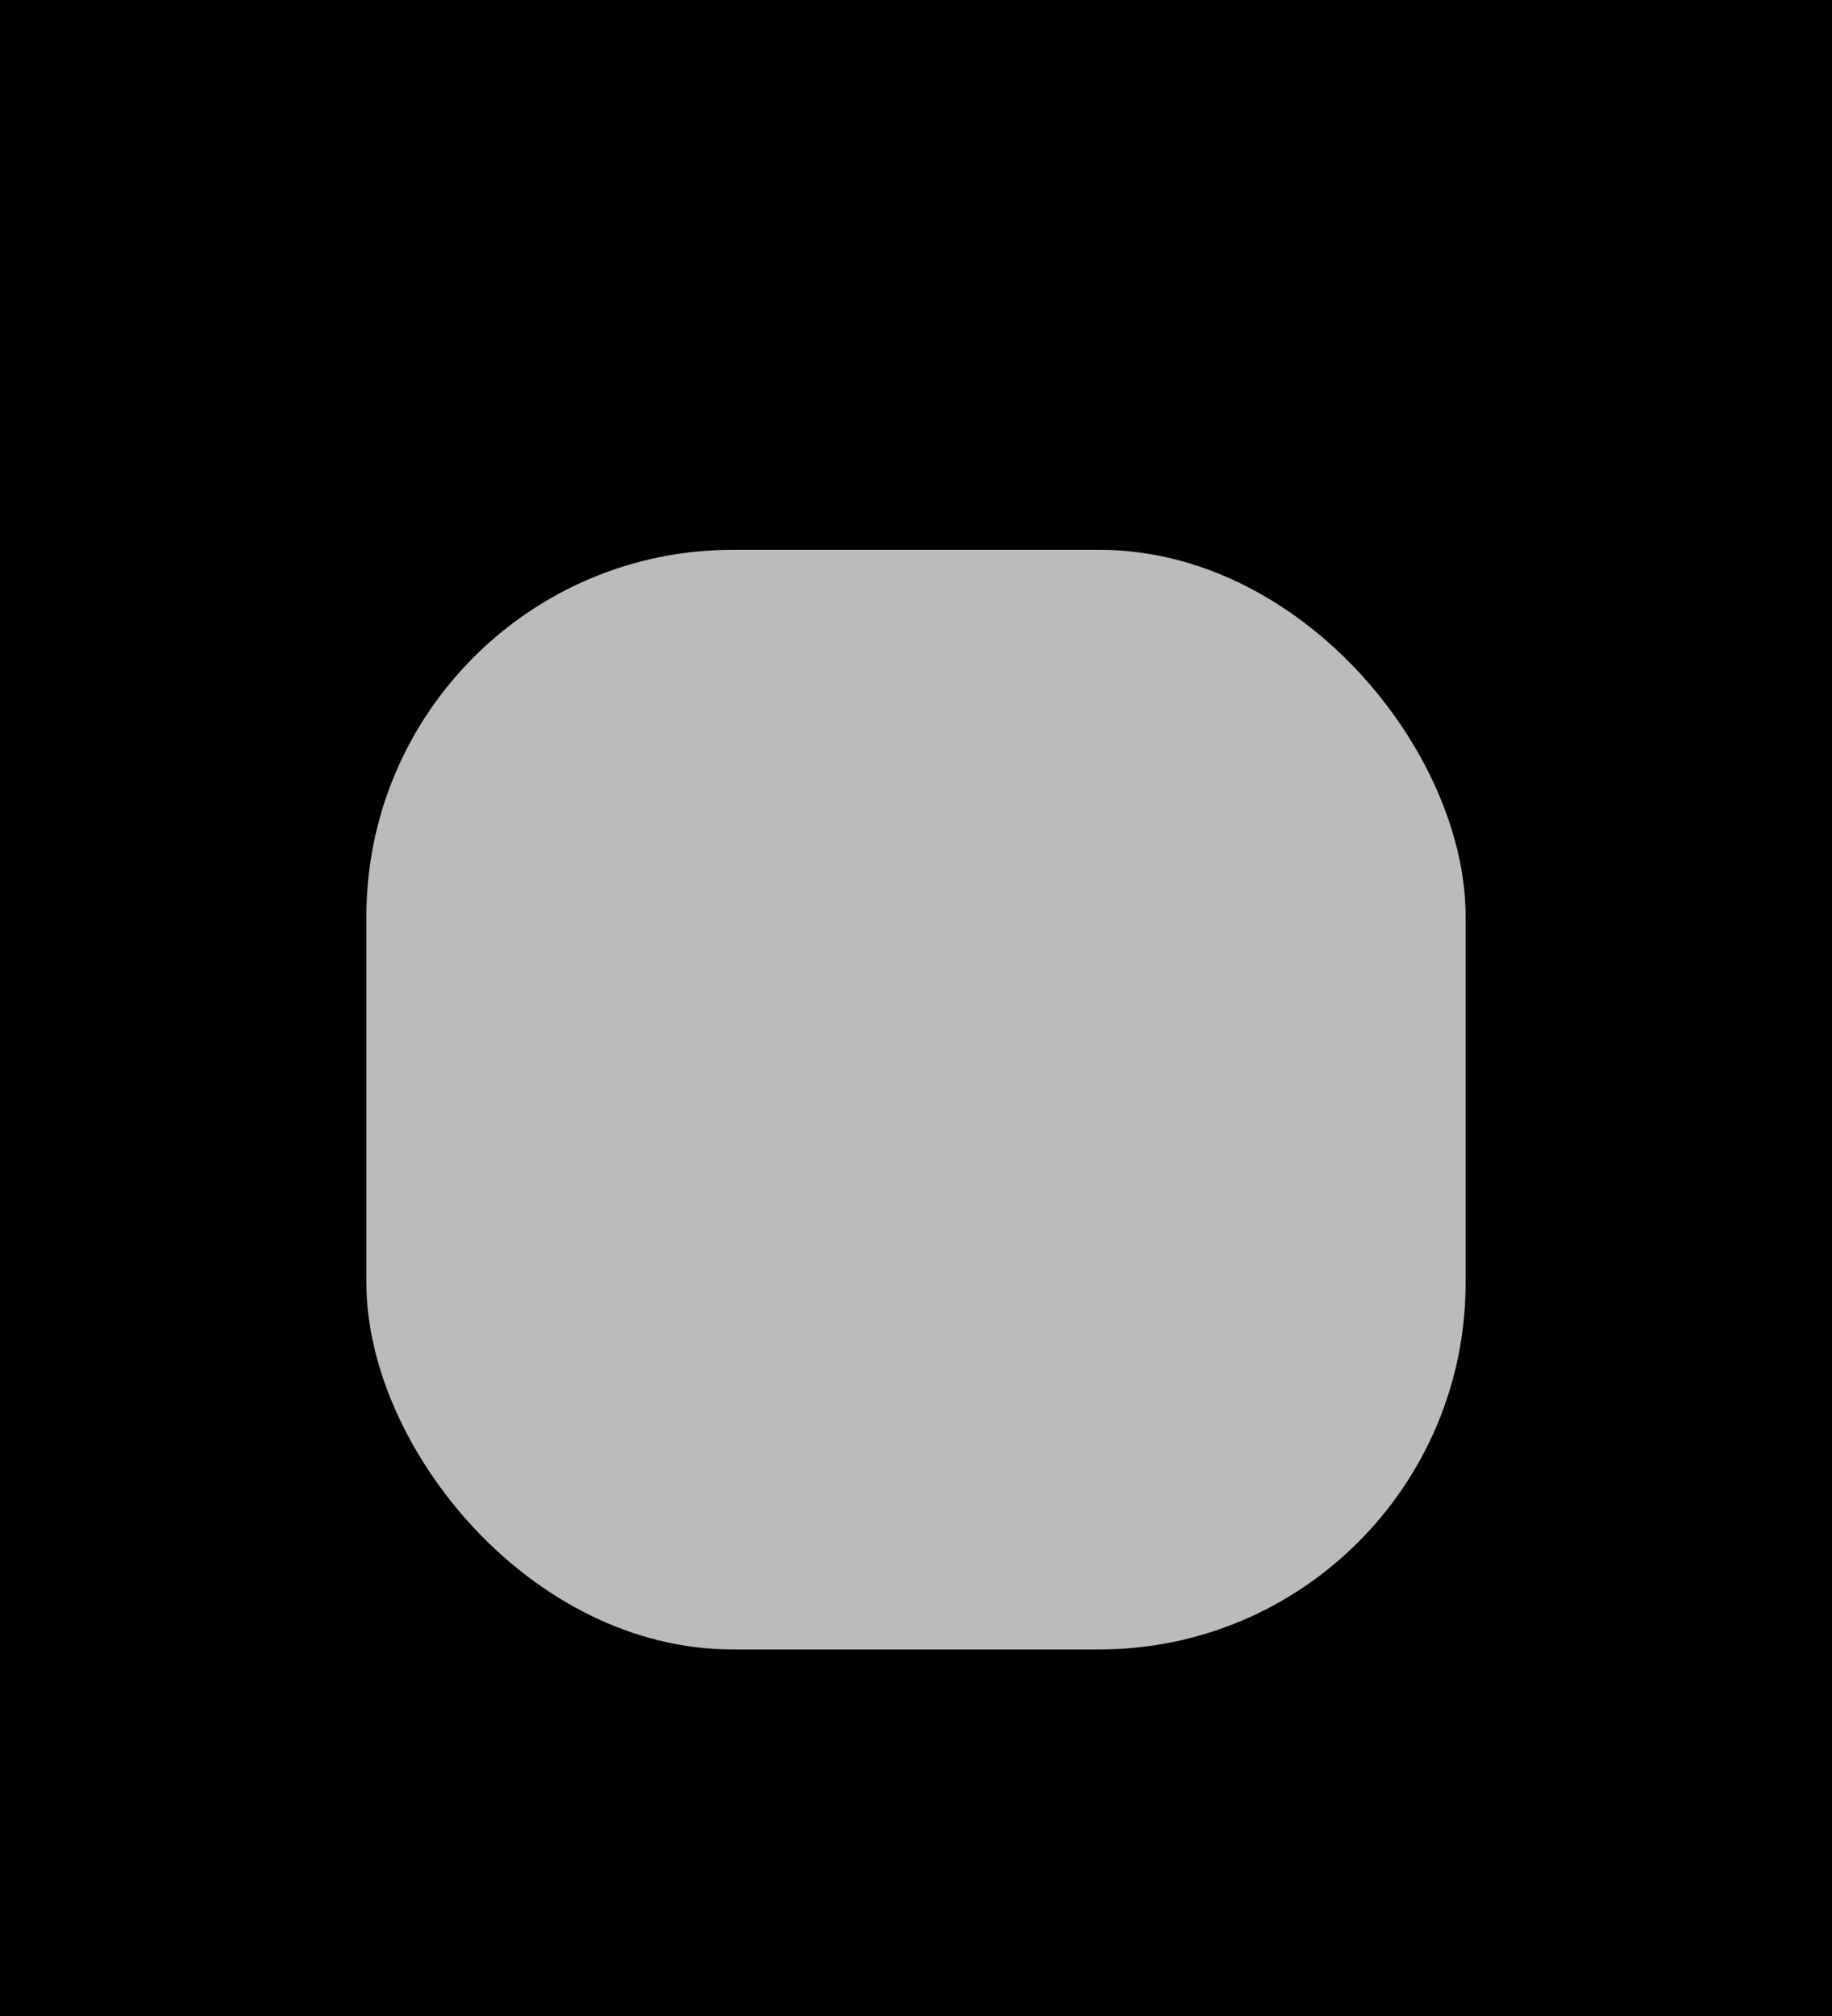 <?xml version="1.0" encoding="UTF-8" standalone="no"?>
<!-- Created with Inkscape (http://www.inkscape.org/) -->

<svg
   xmlns:dc="http://purl.org/dc/elements/1.1/"
   xmlns:cc="http://creativecommons.org/ns#"
   xmlns:rdf="http://www.w3.org/1999/02/22-rdf-syntax-ns#"
   xmlns:svg="http://www.w3.org/2000/svg"
   xmlns="http://www.w3.org/2000/svg"
   xmlns:sodipodi="http://sodipodi.sourceforge.net/DTD/sodipodi-0.dtd"
   xmlns:inkscape="http://www.inkscape.org/namespaces/inkscape"
   width="20"
   height="22"
   id="svg8859"
   version="1.1"
   inkscape:version="0.48.5 r10040"
   inkscape:export-filename="/media/celtux/fullstory.github/pyfll/data/themes/void2/boot_menu_e.png"
   inkscape:export-xdpi="90"
   inkscape:export-ydpi="90"
   sodipodi:docname="New document 85">
  <defs
     id="defs8861">
    <filter
       inkscape:collect="always"
       id="filter9449"
       x="-0.144"
       width="1.288"
       y="-0.144"
       height="1.288">
      <feGaussianBlur
         inkscape:collect="always"
         stdDeviation="0.72"
         id="feGaussianBlur9451" />
    </filter>
  </defs>
  <sodipodi:namedview
     id="base"
     pagecolor="#ffffff"
     bordercolor="#666666"
     borderopacity="1.0"
     inkscape:pageopacity="0.0"
     inkscape:pageshadow="2"
     inkscape:zoom="22.197802"
     inkscape:cx="0.048762305"
     inkscape:cy="11.60396"
     inkscape:current-layer="layer1"
     showgrid="true"
     inkscape:grid-bbox="true"
     inkscape:document-units="px"
     borderlayer="true"
     inkscape:window-width="1920"
     inkscape:window-height="1037"
     inkscape:window-x="-2"
     inkscape:window-y="-3"
     inkscape:window-maximized="1">
    <inkscape:grid
       type="xygrid"
       id="grid9385"
       empspacing="5"
       visible="true"
       enabled="true"
       snapvisiblegridlinesonly="true" />
  </sodipodi:namedview>
  <g
     id="layer1"
     inkscape:label="Layer 1"
     inkscape:groupmode="layer"
     transform="translate(0,6)">
    <rect
       style="fill:#000000;fill-opacity:1;stroke:none"
       id="rect8867"
       width="21.984"
       height="24.687"
       x="-0.946"
       y="-6.93"
       ry="0" />
    <rect
       style="fill:#bbbbbb;fill-opacity:1;stroke:none;filter:url(#filter9449)"
       id="rect9387"
       width="12"
       height="12"
       x="4"
       y="6"
       transform="translate(0,-6)"
       ry="4" />
  </g>
</svg>
